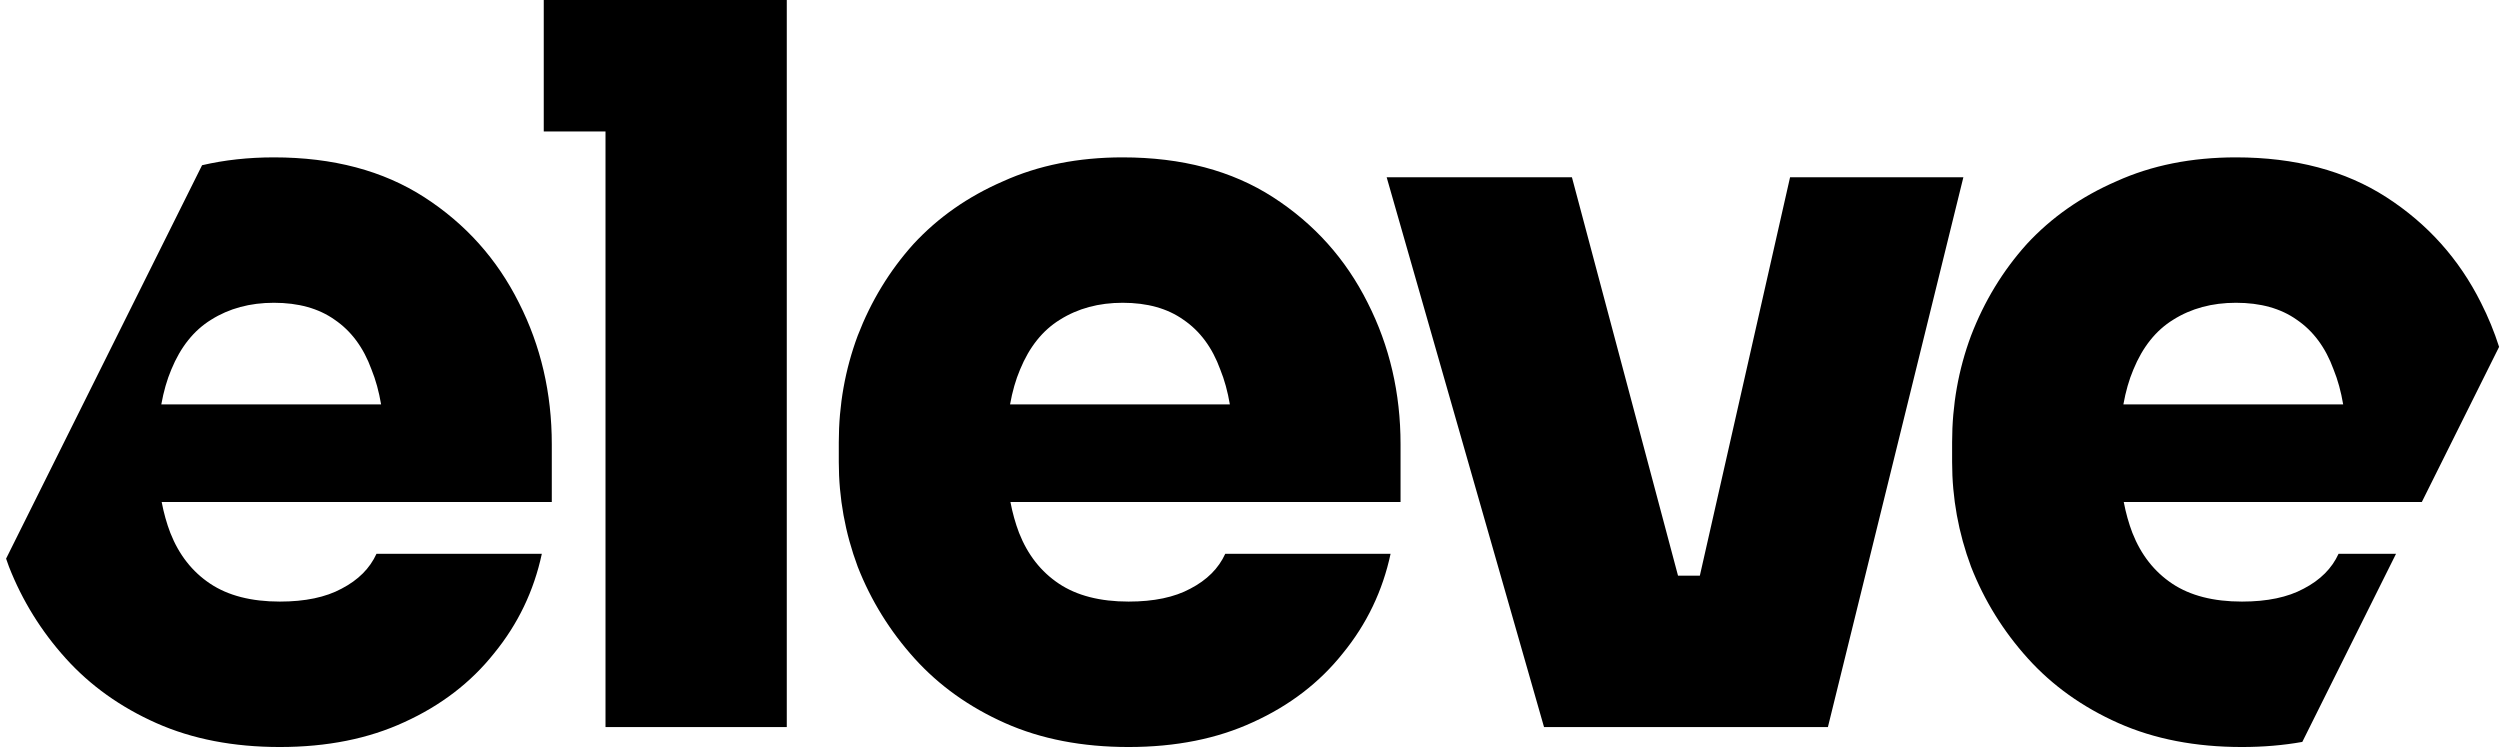 <svg width="251" height="75" viewBox="0 0 251 75" fill="none" xmlns="http://www.w3.org/2000/svg">
<path d="M27.5 15.8C33.433 15.8 38.466 17.133 42.6 19.8C46.733 22.466 49.9 26 52.1 30.399C54.3 34.733 55.4 39.466 55.4 44.6V50.399H16.231C16.443 51.505 16.732 52.538 17.1 53.5C17.966 55.7 19.3 57.4 21.1 58.6C22.899 59.8 25.233 60.399 28.1 60.399C30.633 60.399 32.7 59.966 34.3 59.1C35.967 58.233 37.133 57.066 37.8 55.6H54.4C53.6 59.333 52 62.666 49.6 65.6C47.266 68.533 44.266 70.833 40.6 72.5C37 74.167 32.833 75 28.1 75C23.433 75 19.3 74.2 15.7 72.6C12.1 71 9.066 68.833 6.6 66.1C4.133 63.366 2.234 60.299 0.9 56.899C0.8 56.629 0.705 56.358 0.612 56.087L20.288 16.588C22.539 16.064 24.943 15.8 27.5 15.8ZM112.715 15.8C118.648 15.8 123.681 17.133 127.814 19.8C131.948 22.466 135.114 26 137.314 30.399C139.514 34.733 140.615 39.466 140.615 44.6V50.399H101.446C101.658 51.505 101.947 52.538 102.314 53.5C103.181 55.7 104.515 57.4 106.314 58.6C108.114 59.8 110.448 60.399 113.314 60.399C115.848 60.399 117.915 59.966 119.515 59.1C121.181 58.233 122.348 57.066 123.015 55.6H139.615C138.815 59.333 137.214 62.666 134.814 65.6C132.481 68.533 129.481 70.833 125.814 72.5C122.215 74.167 118.048 75 113.314 75C108.648 75 104.515 74.2 100.915 72.6C97.315 71 94.281 68.833 91.814 66.1C89.348 63.366 87.448 60.299 86.115 56.899C84.849 53.499 84.215 49.999 84.215 46.399V44.399C84.215 40.666 84.849 37.1 86.115 33.7C87.449 30.234 89.315 27.167 91.715 24.5C94.181 21.833 97.181 19.733 100.715 18.2C104.248 16.6 108.248 15.8 112.715 15.8ZM224.492 15.8C230.425 15.8 235.459 17.133 239.592 19.8C243.725 22.466 246.892 26 249.092 30.399C249.819 31.831 250.423 33.307 250.909 34.826L243.152 50.399H213.224C213.435 51.505 213.724 52.538 214.092 53.5C214.958 55.7 216.292 57.4 218.092 58.6C219.892 59.8 222.225 60.399 225.092 60.399C227.625 60.399 229.692 59.966 231.292 59.1C232.959 58.233 234.125 57.066 234.792 55.6H240.562L231.151 74.489C229.247 74.828 227.227 75 225.092 75C220.425 75 216.292 74.2 212.692 72.6C209.092 71 206.058 68.833 203.592 66.1C201.125 63.366 199.226 60.299 197.893 56.899C196.626 53.499 195.992 49.999 195.992 46.399V44.399C195.992 40.666 196.626 37.1 197.893 33.7C199.226 30.234 201.092 27.167 203.492 24.5C205.959 21.833 208.959 19.733 212.492 18.2C216.026 16.6 220.026 15.8 224.492 15.8ZM78.993 73H60.793V13.2H54.593V0H78.993V73ZM168.474 57.8H170.664L179.722 17.8H197.122L183.521 73H155.021L139.222 17.8H157.822L168.474 57.8ZM27.5 30.399C25.1 30.399 23 30.966 21.2 32.1C19.467 33.166 18.134 34.833 17.2 37.1C16.762 38.134 16.428 39.301 16.195 40.6H38.262C38.045 39.313 37.725 38.146 37.3 37.1C36.5 34.9 35.266 33.233 33.6 32.1C32 30.966 29.966 30.399 27.5 30.399ZM112.715 30.399C110.315 30.399 108.215 30.966 106.415 32.1C104.682 33.166 103.348 34.833 102.415 37.1C101.976 38.134 101.643 39.301 101.41 40.6H123.477C123.26 39.313 122.94 38.146 122.515 37.1C121.715 34.9 120.481 33.233 118.814 32.1C117.215 30.966 115.181 30.399 112.715 30.399ZM224.492 30.399C222.092 30.399 219.992 30.966 218.192 32.1C216.459 33.166 215.126 34.833 214.192 37.1C213.754 38.134 213.42 39.301 213.188 40.6H235.254C235.037 39.313 234.717 38.146 234.292 37.1C233.492 34.9 232.258 33.233 230.592 32.1C228.992 30.966 226.959 30.399 224.492 30.399Z" fill="black"/>
</svg>
